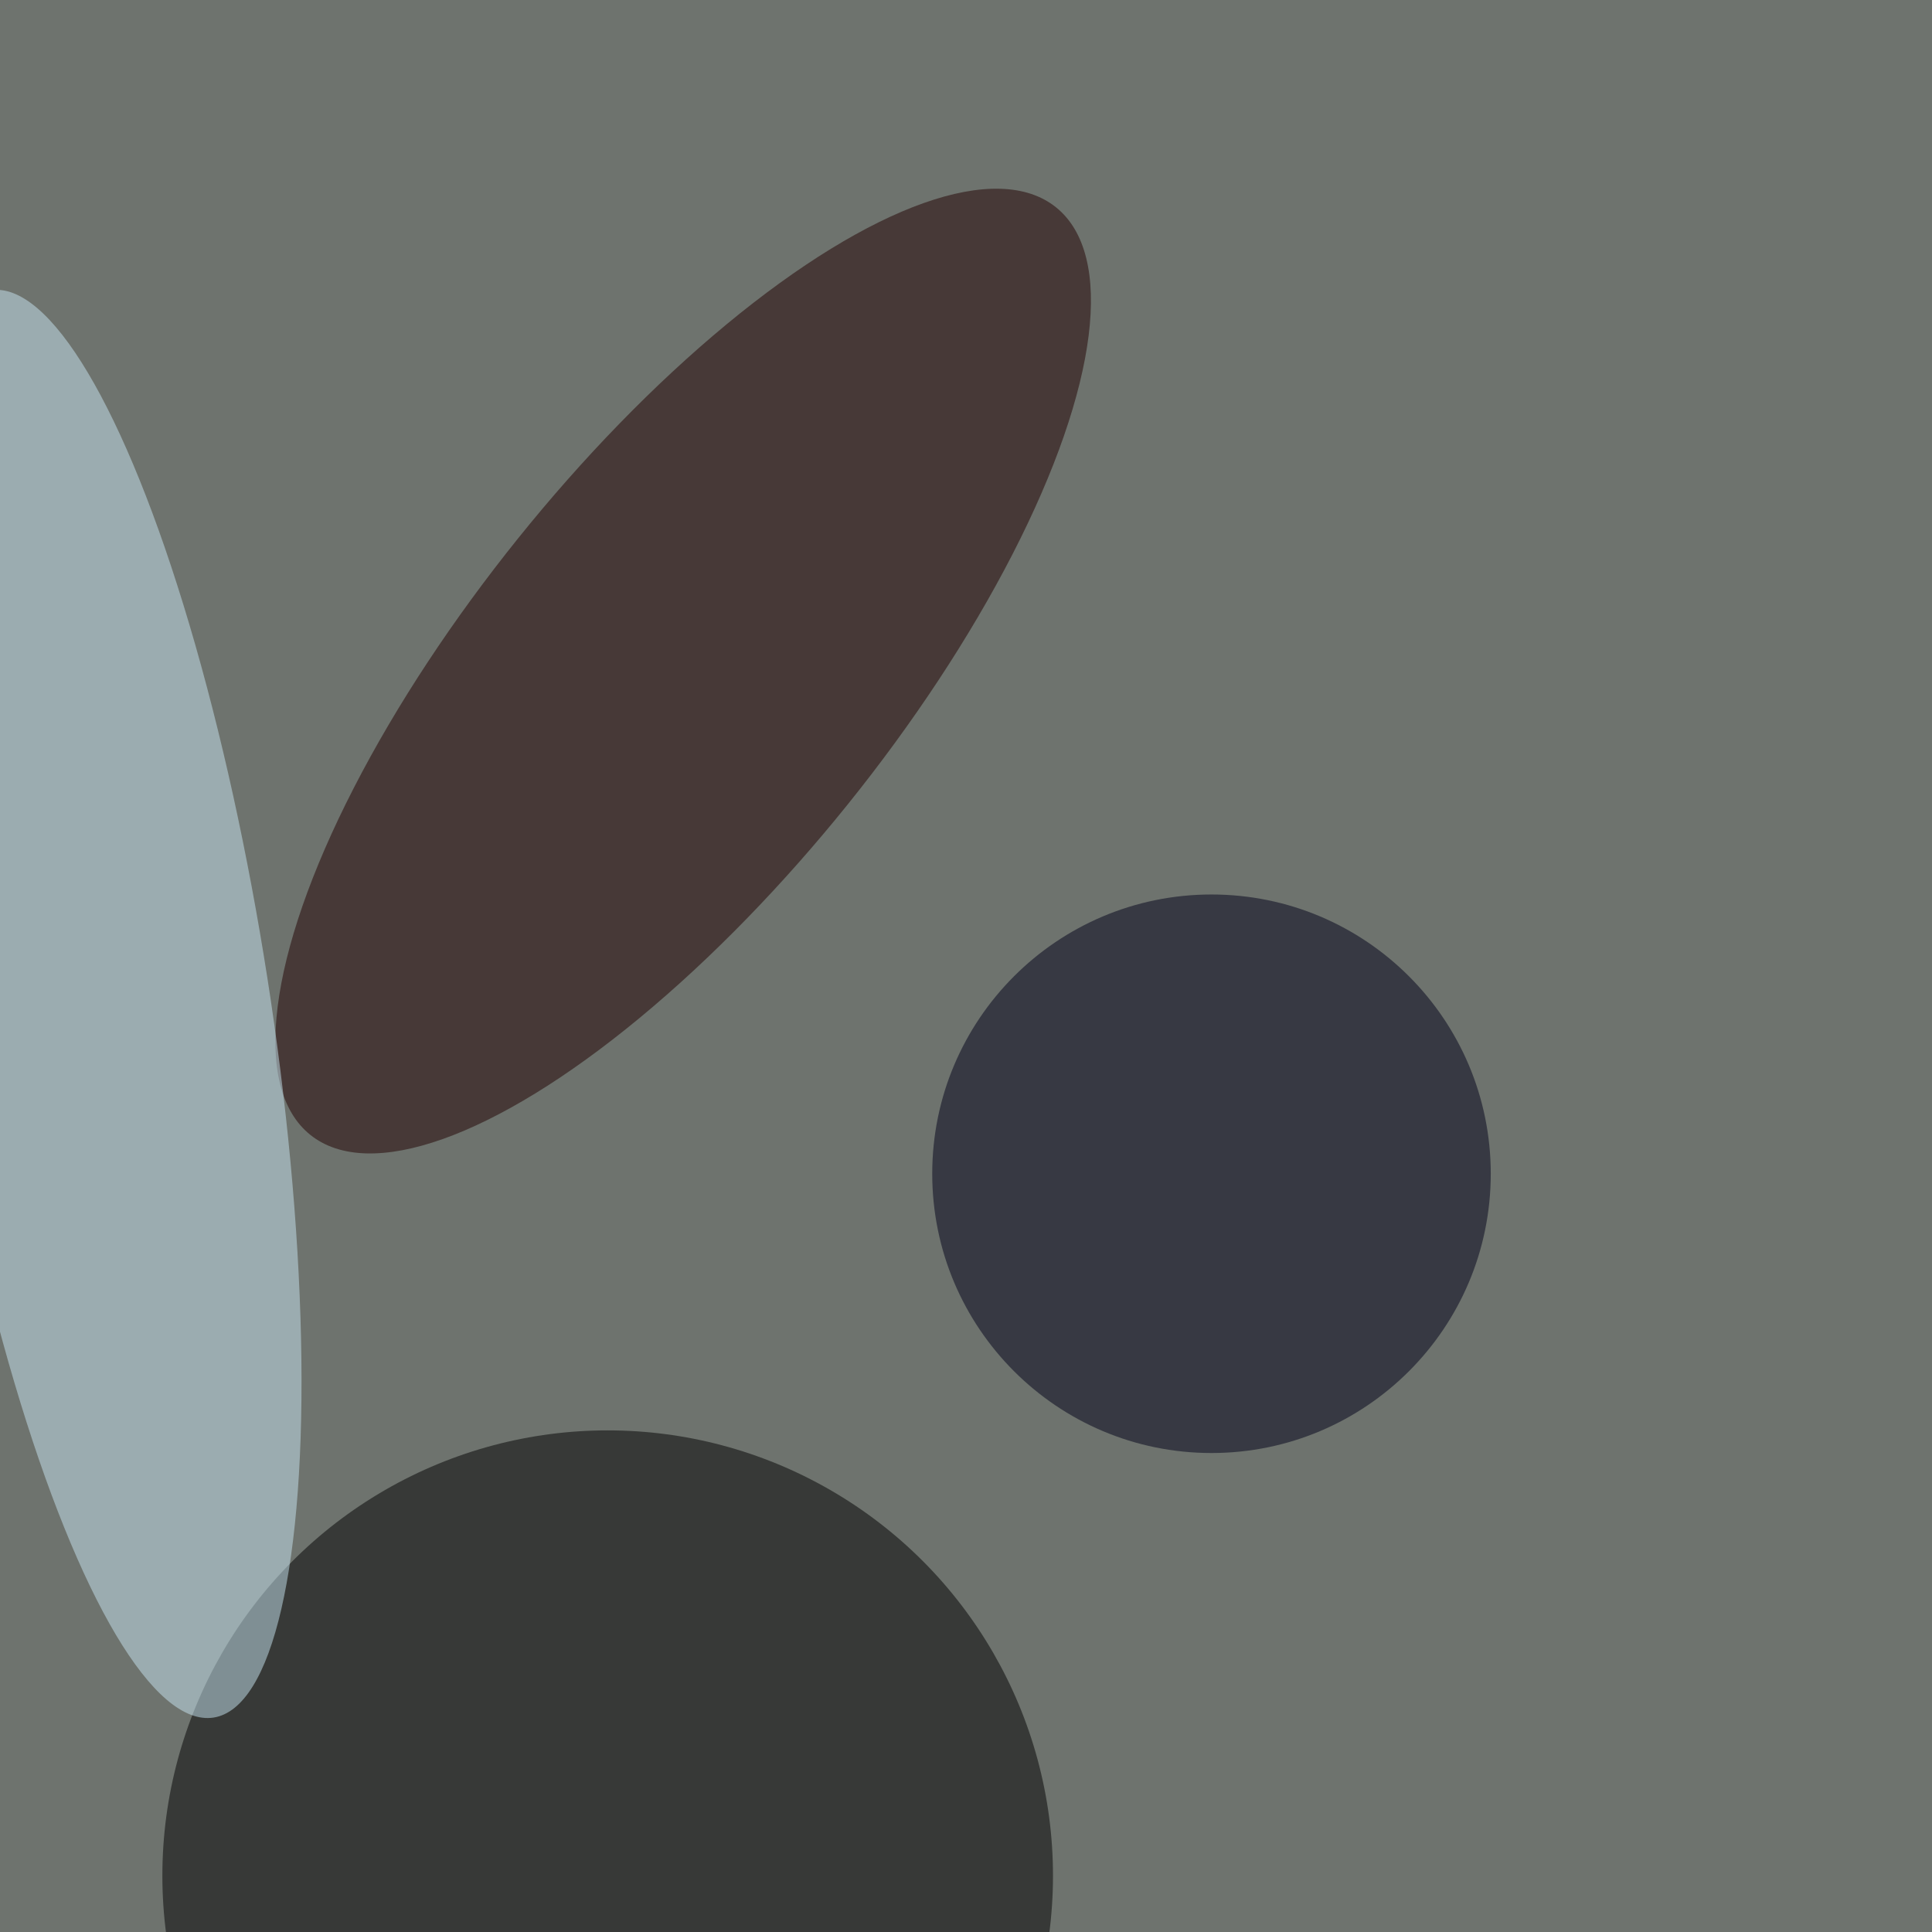 <svg xmlns="http://www.w3.org/2000/svg" viewBox="0 0 600 600"><filter id="b"><feGaussianBlur stdDeviation="12" /></filter><path fill="#6e736e" d="M0 0h600v600H0z"/><g filter="url(#b)" transform="translate(1.2 1.2) scale(2.344)" fill-opacity=".5"><ellipse cx="80" cy="248" rx="59" ry="59"/><ellipse fill="#210000" rx="1" ry="1" transform="matrix(-49.404 61.442 -21.87 -17.585 90 88.4)"/><ellipse fill="#000018" cx="160" cy="155" rx="37" ry="37"/><ellipse fill="#c9e6f3" rx="1" ry="1" transform="matrix(-14.788 -94.55 21.915 -3.428 13 132.5)"/></g></svg>